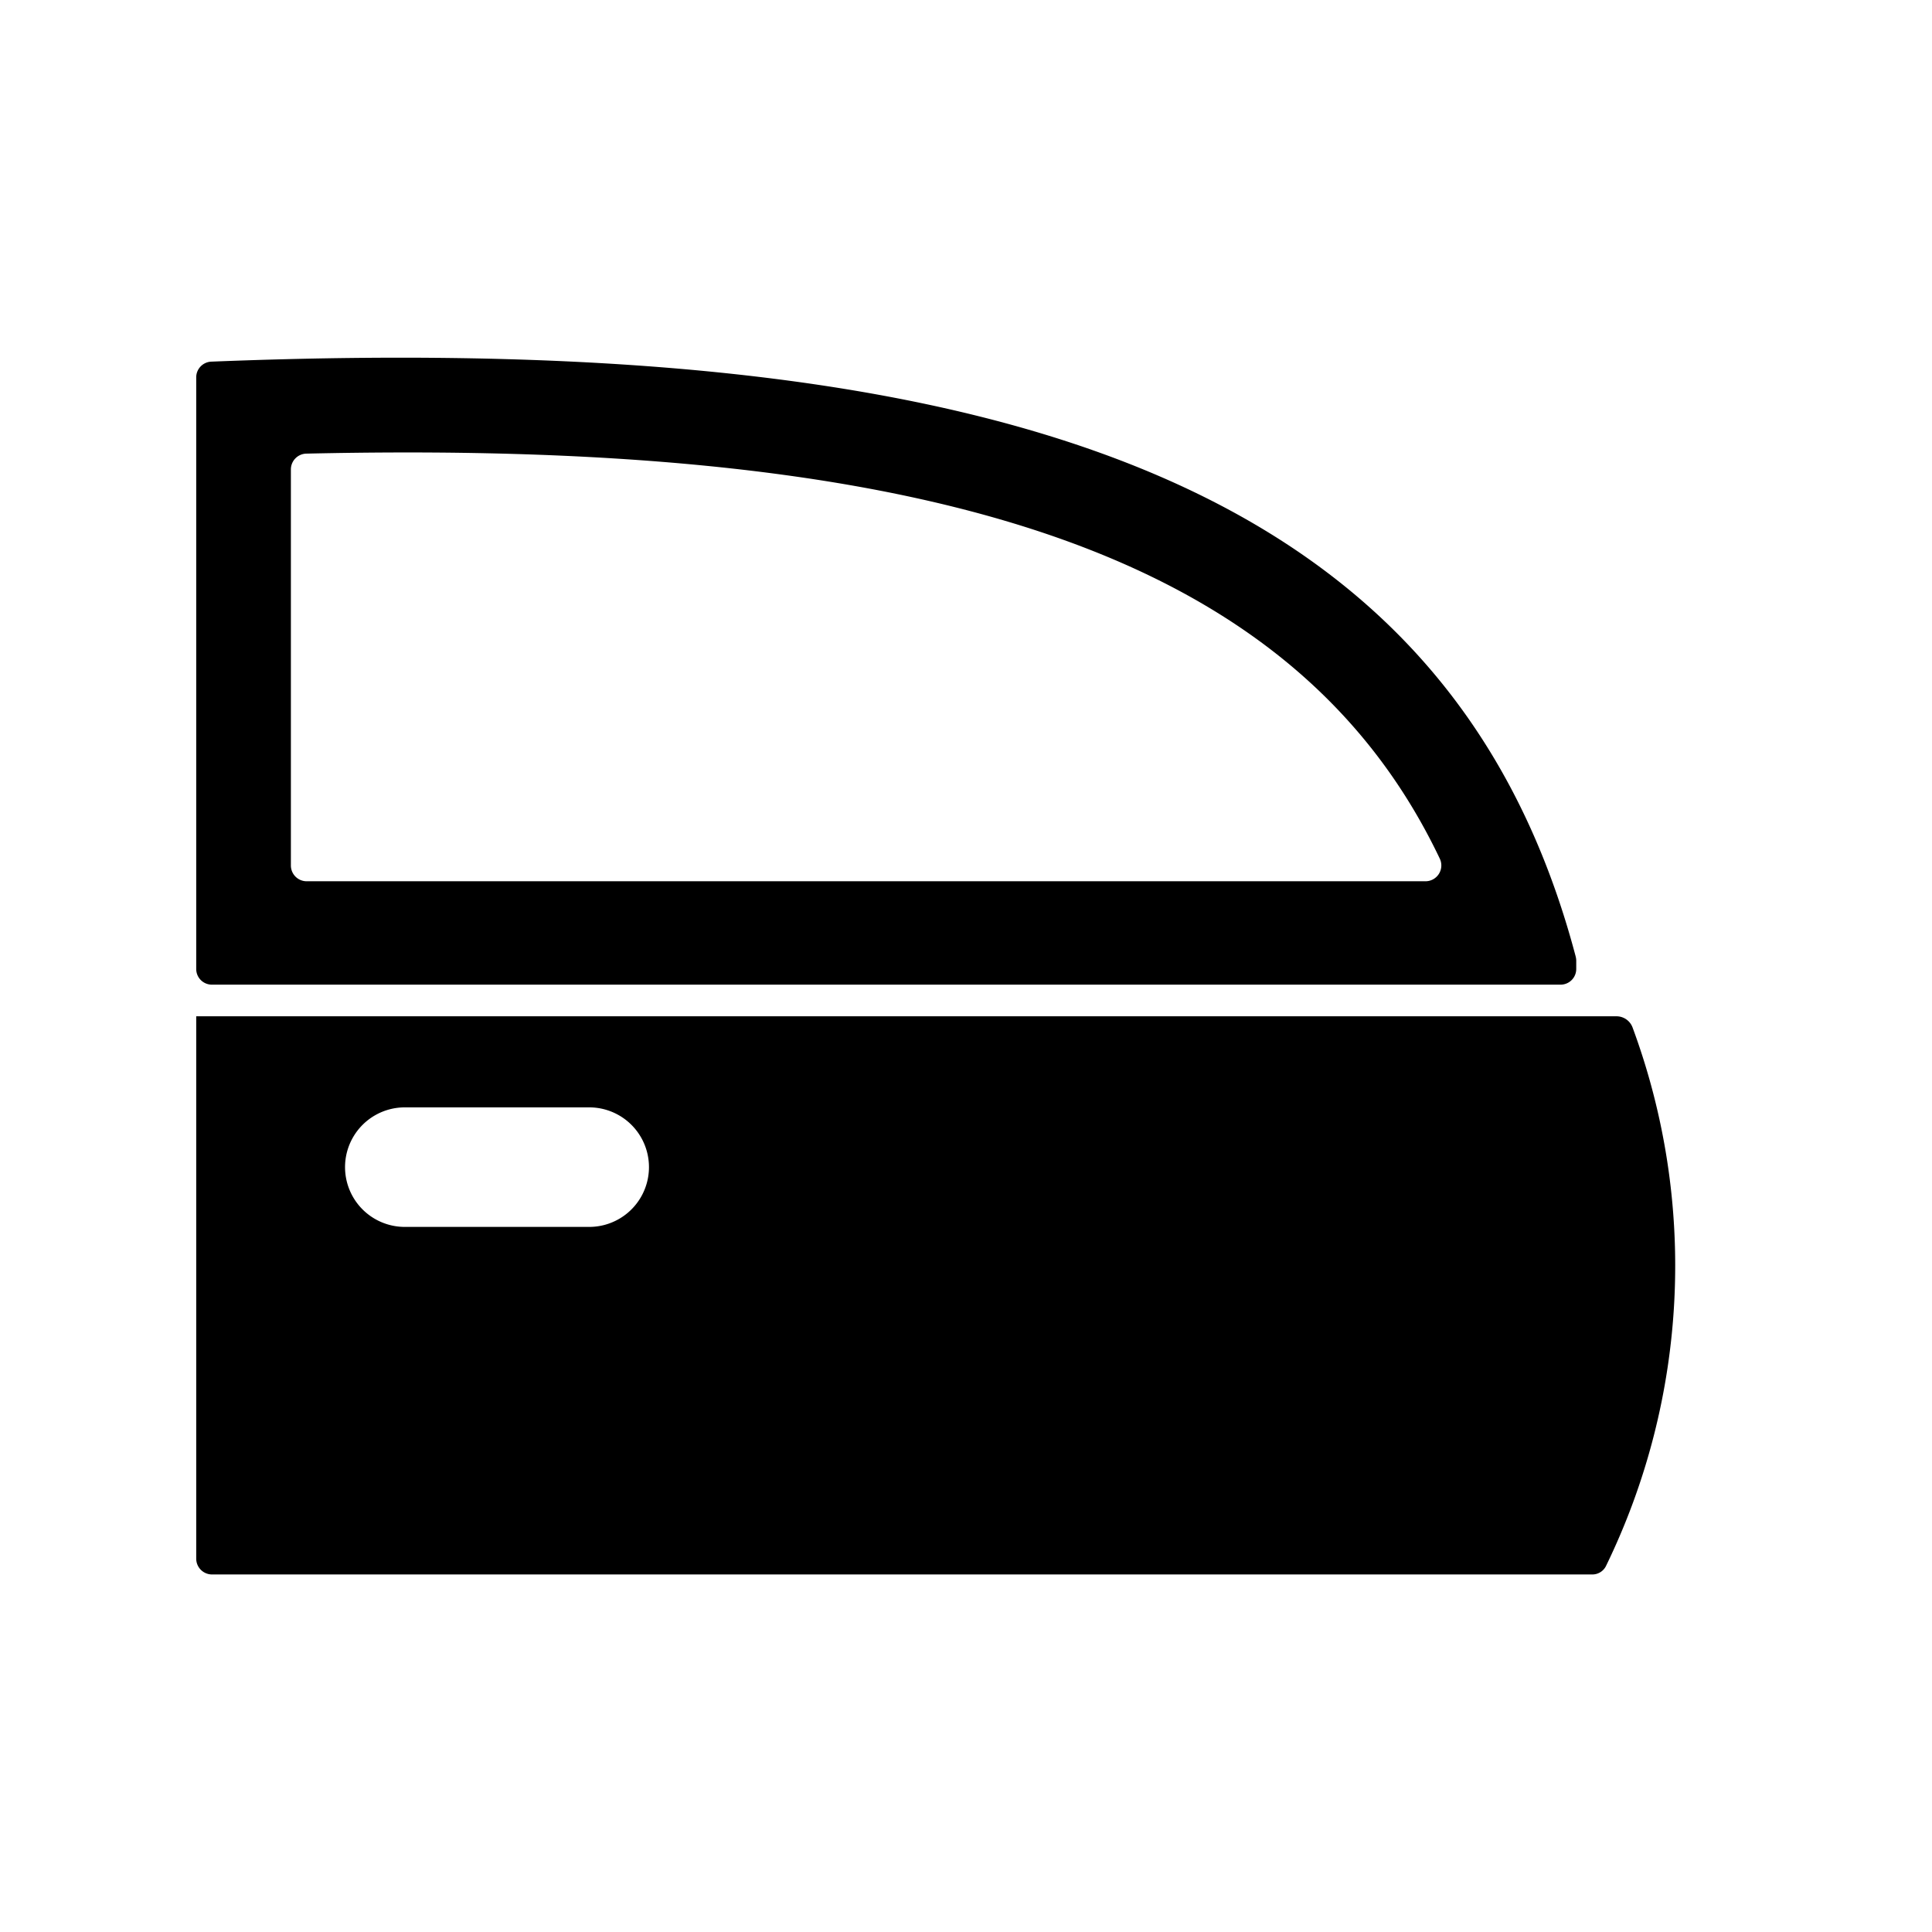 <svg id="Glyph" height="512" viewBox="0 0 64 64" width="512" xmlns="http://www.w3.org/2000/svg"><path d="m7.02 32.618h44.671a.519.519 0 0 0 .524-.524v-.283a.641.641 0 0 0 -.021-.136c-3.95-14.908-17.475-20.806-45.194-19.695a.521.521 0 0 0 -.5.523v19.591a.519.519 0 0 0 .52.524zm2.616-17.067a.524.524 0 0 1 .512-.524c1.154-.026 2.275-.039 3.354-.039 19.216 0 29.762 4.15 34.193 13.456a.524.524 0 0 1 -.473.749h-37.062a.523.523 0 0 1 -.524-.524z"/><path d="m54.081 34.037a.568.568 0 0 0 -.532-.371h-47.049v17.967a.524.524 0 0 0 .524.523h45.715a.505.505 0 0 0 .471-.3 22.737 22.737 0 0 0 .871-17.819zm-34.563 6.606h-6.108a1.98 1.98 0 0 1 0-3.96h6.108a1.98 1.98 0 1 1 0 3.96z"/></svg>